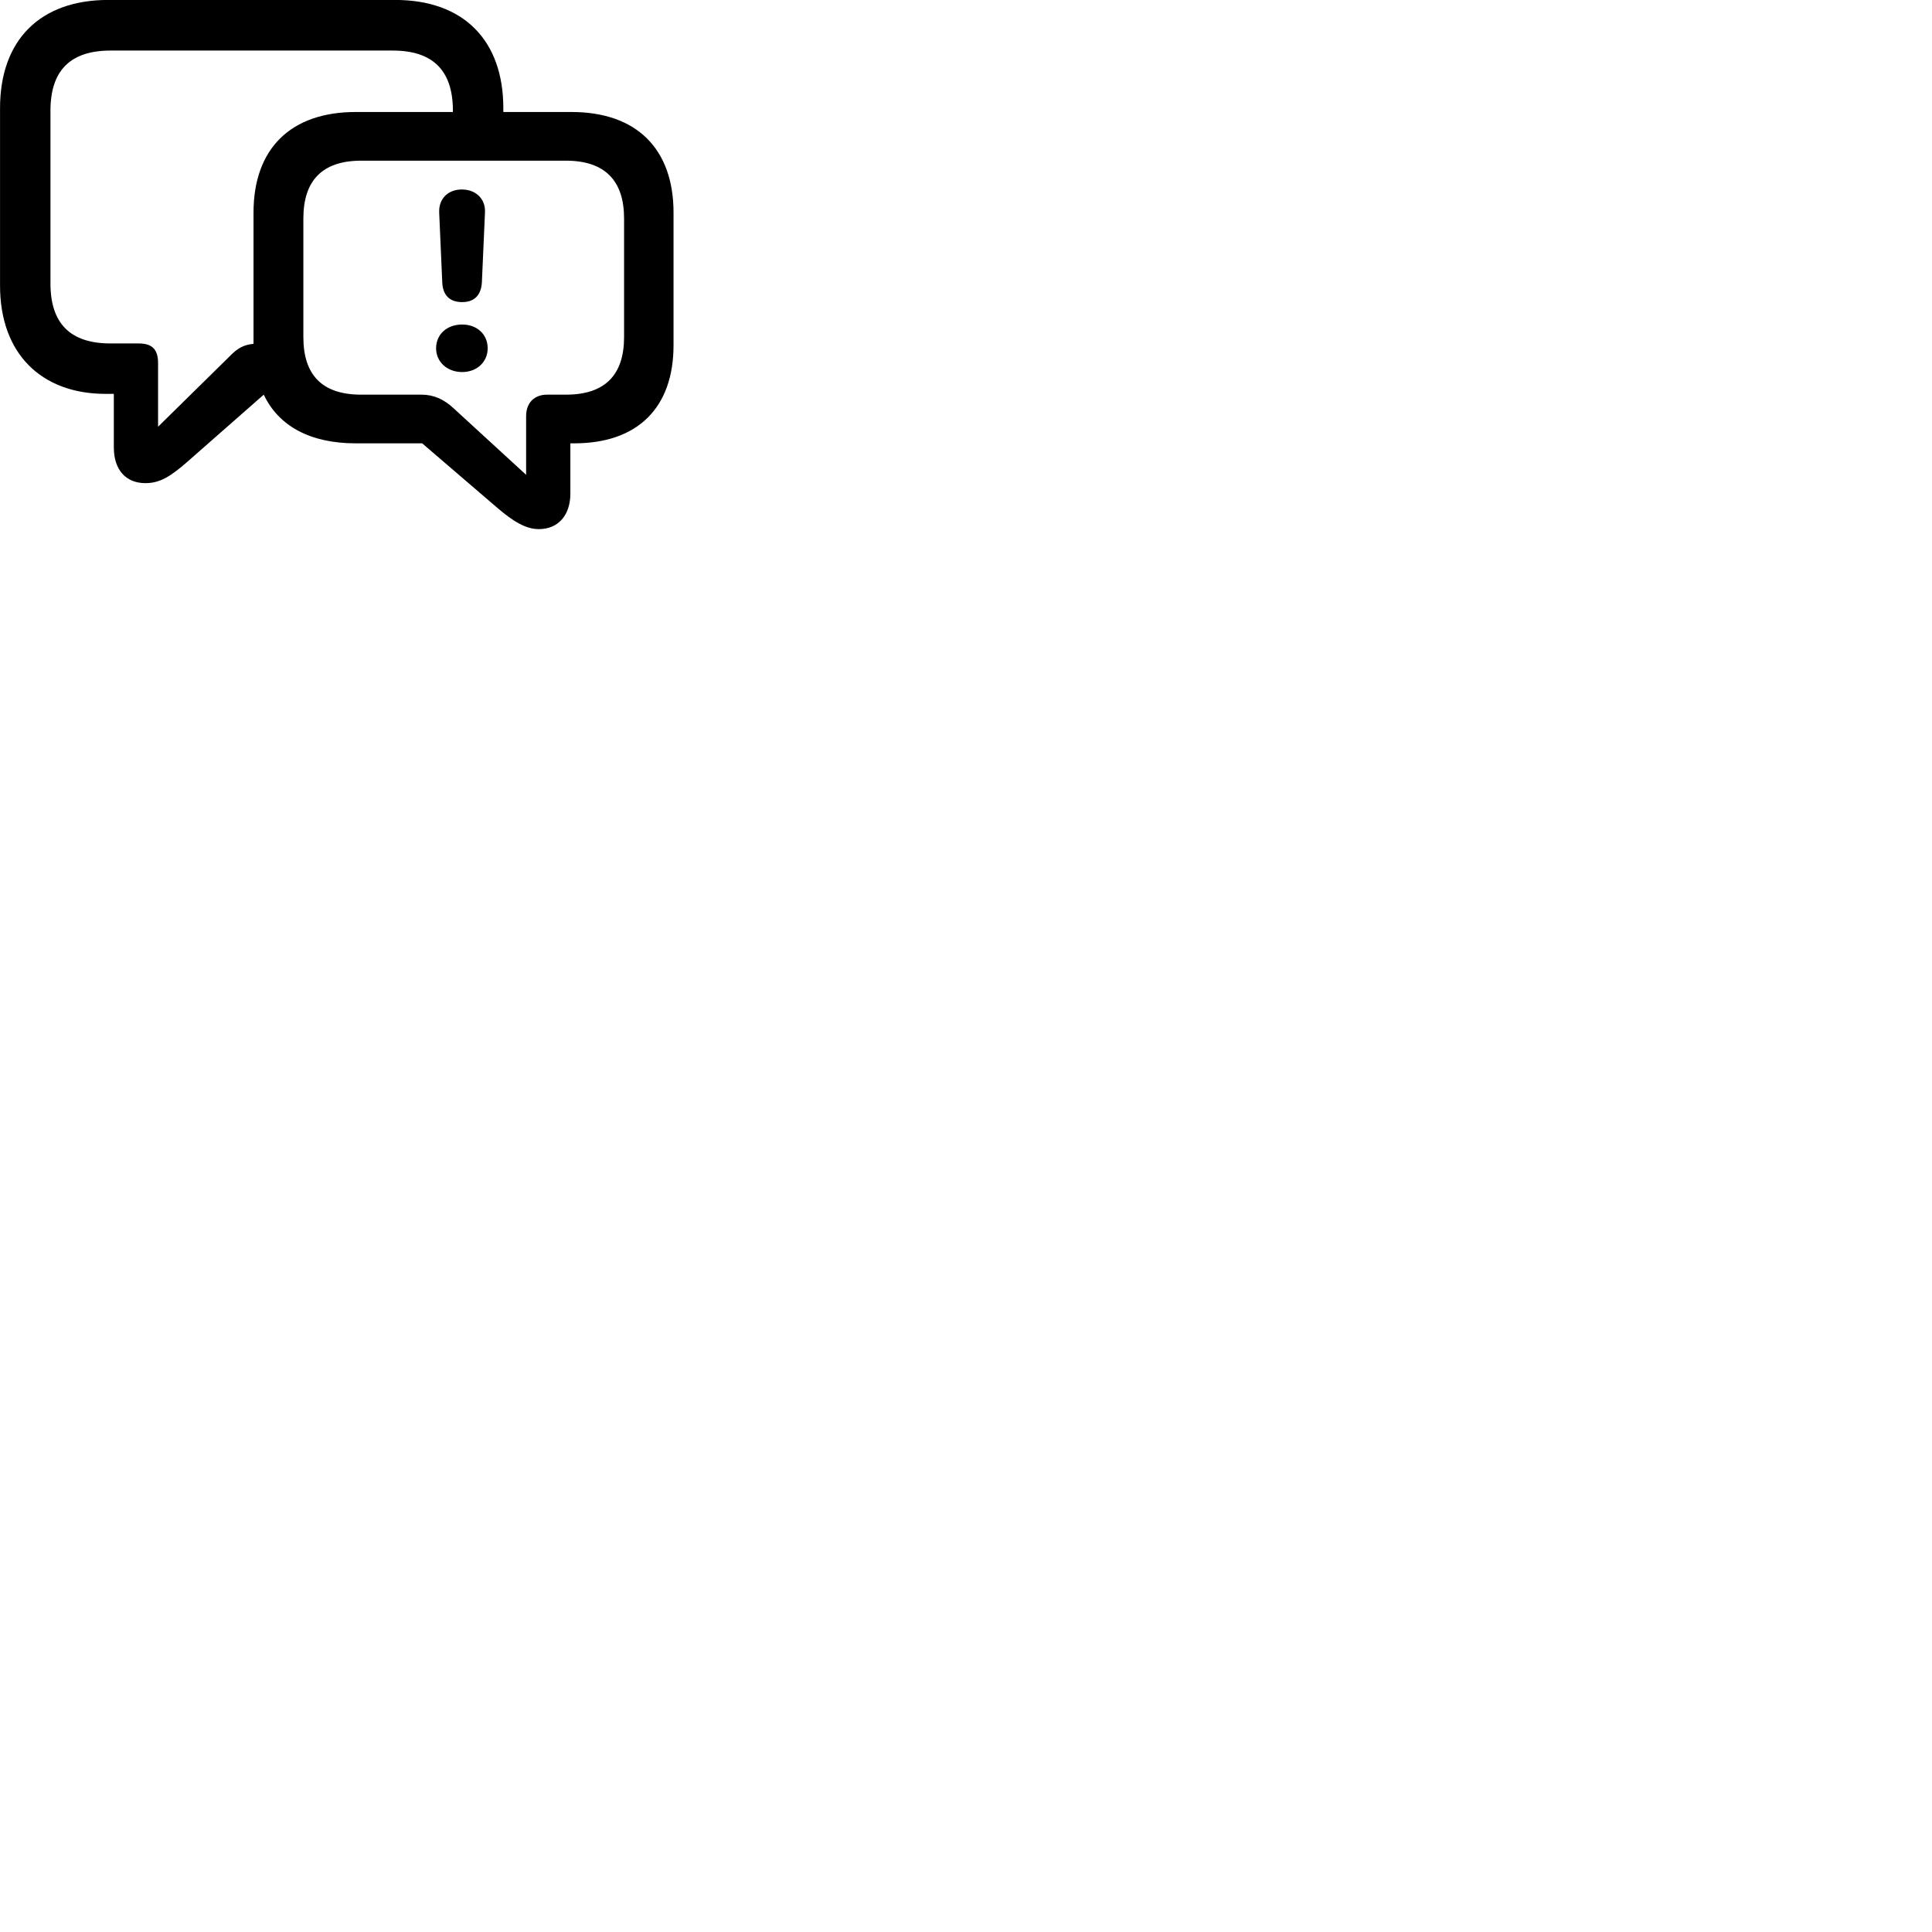 
        <svg xmlns="http://www.w3.org/2000/svg" viewBox="0 0 100 100">
            <path d="M18.412 22.947H21.852L25.742 26.287C26.562 26.987 27.212 27.387 27.892 27.387C28.902 27.387 29.522 26.657 29.522 25.547V22.947H29.722C33.012 22.947 34.862 21.097 34.862 17.867V11.007C34.862 7.707 32.952 5.797 29.582 5.797H26.052V5.597C26.052 2.097 24.002 -0.003 20.452 -0.003H5.602C2.062 -0.003 0.002 2.087 0.002 5.597V14.787C0.002 18.307 2.142 20.387 5.472 20.387H5.892V23.157C5.892 24.307 6.502 25.007 7.532 25.007C8.262 25.007 8.812 24.677 9.692 23.907L13.652 20.427C14.422 22.057 16.062 22.947 18.412 22.947ZM8.182 18.797C8.182 18.057 7.852 17.777 7.172 17.777H5.722C3.622 17.777 2.612 16.727 2.612 14.677V5.727C2.612 3.667 3.622 2.617 5.722 2.617H20.332C22.422 2.617 23.442 3.667 23.442 5.727V5.797H18.412C15.032 5.797 13.122 7.707 13.122 11.007V17.797C12.622 17.847 12.302 18.007 11.872 18.457L8.182 22.087ZM18.692 20.427C16.662 20.427 15.702 19.397 15.702 17.447V11.307C15.702 9.367 16.662 8.317 18.692 8.317H29.302C31.322 8.317 32.302 9.367 32.302 11.307V17.447C32.302 19.397 31.322 20.427 29.302 20.427H28.312C27.692 20.427 27.232 20.817 27.232 21.537V24.577L23.472 21.127C22.972 20.657 22.422 20.427 21.822 20.427ZM23.922 15.637C24.552 15.637 24.902 15.277 24.942 14.617L25.102 11.007C25.142 10.287 24.622 9.807 23.902 9.807C23.192 9.807 22.702 10.287 22.732 10.997L22.892 14.627C22.922 15.277 23.272 15.637 23.922 15.637ZM23.922 19.257C24.682 19.257 25.242 18.737 25.242 18.027C25.242 17.297 24.682 16.797 23.922 16.797C23.132 16.797 22.572 17.307 22.572 18.027C22.572 18.727 23.142 19.257 23.922 19.257Z" />
        </svg>
    